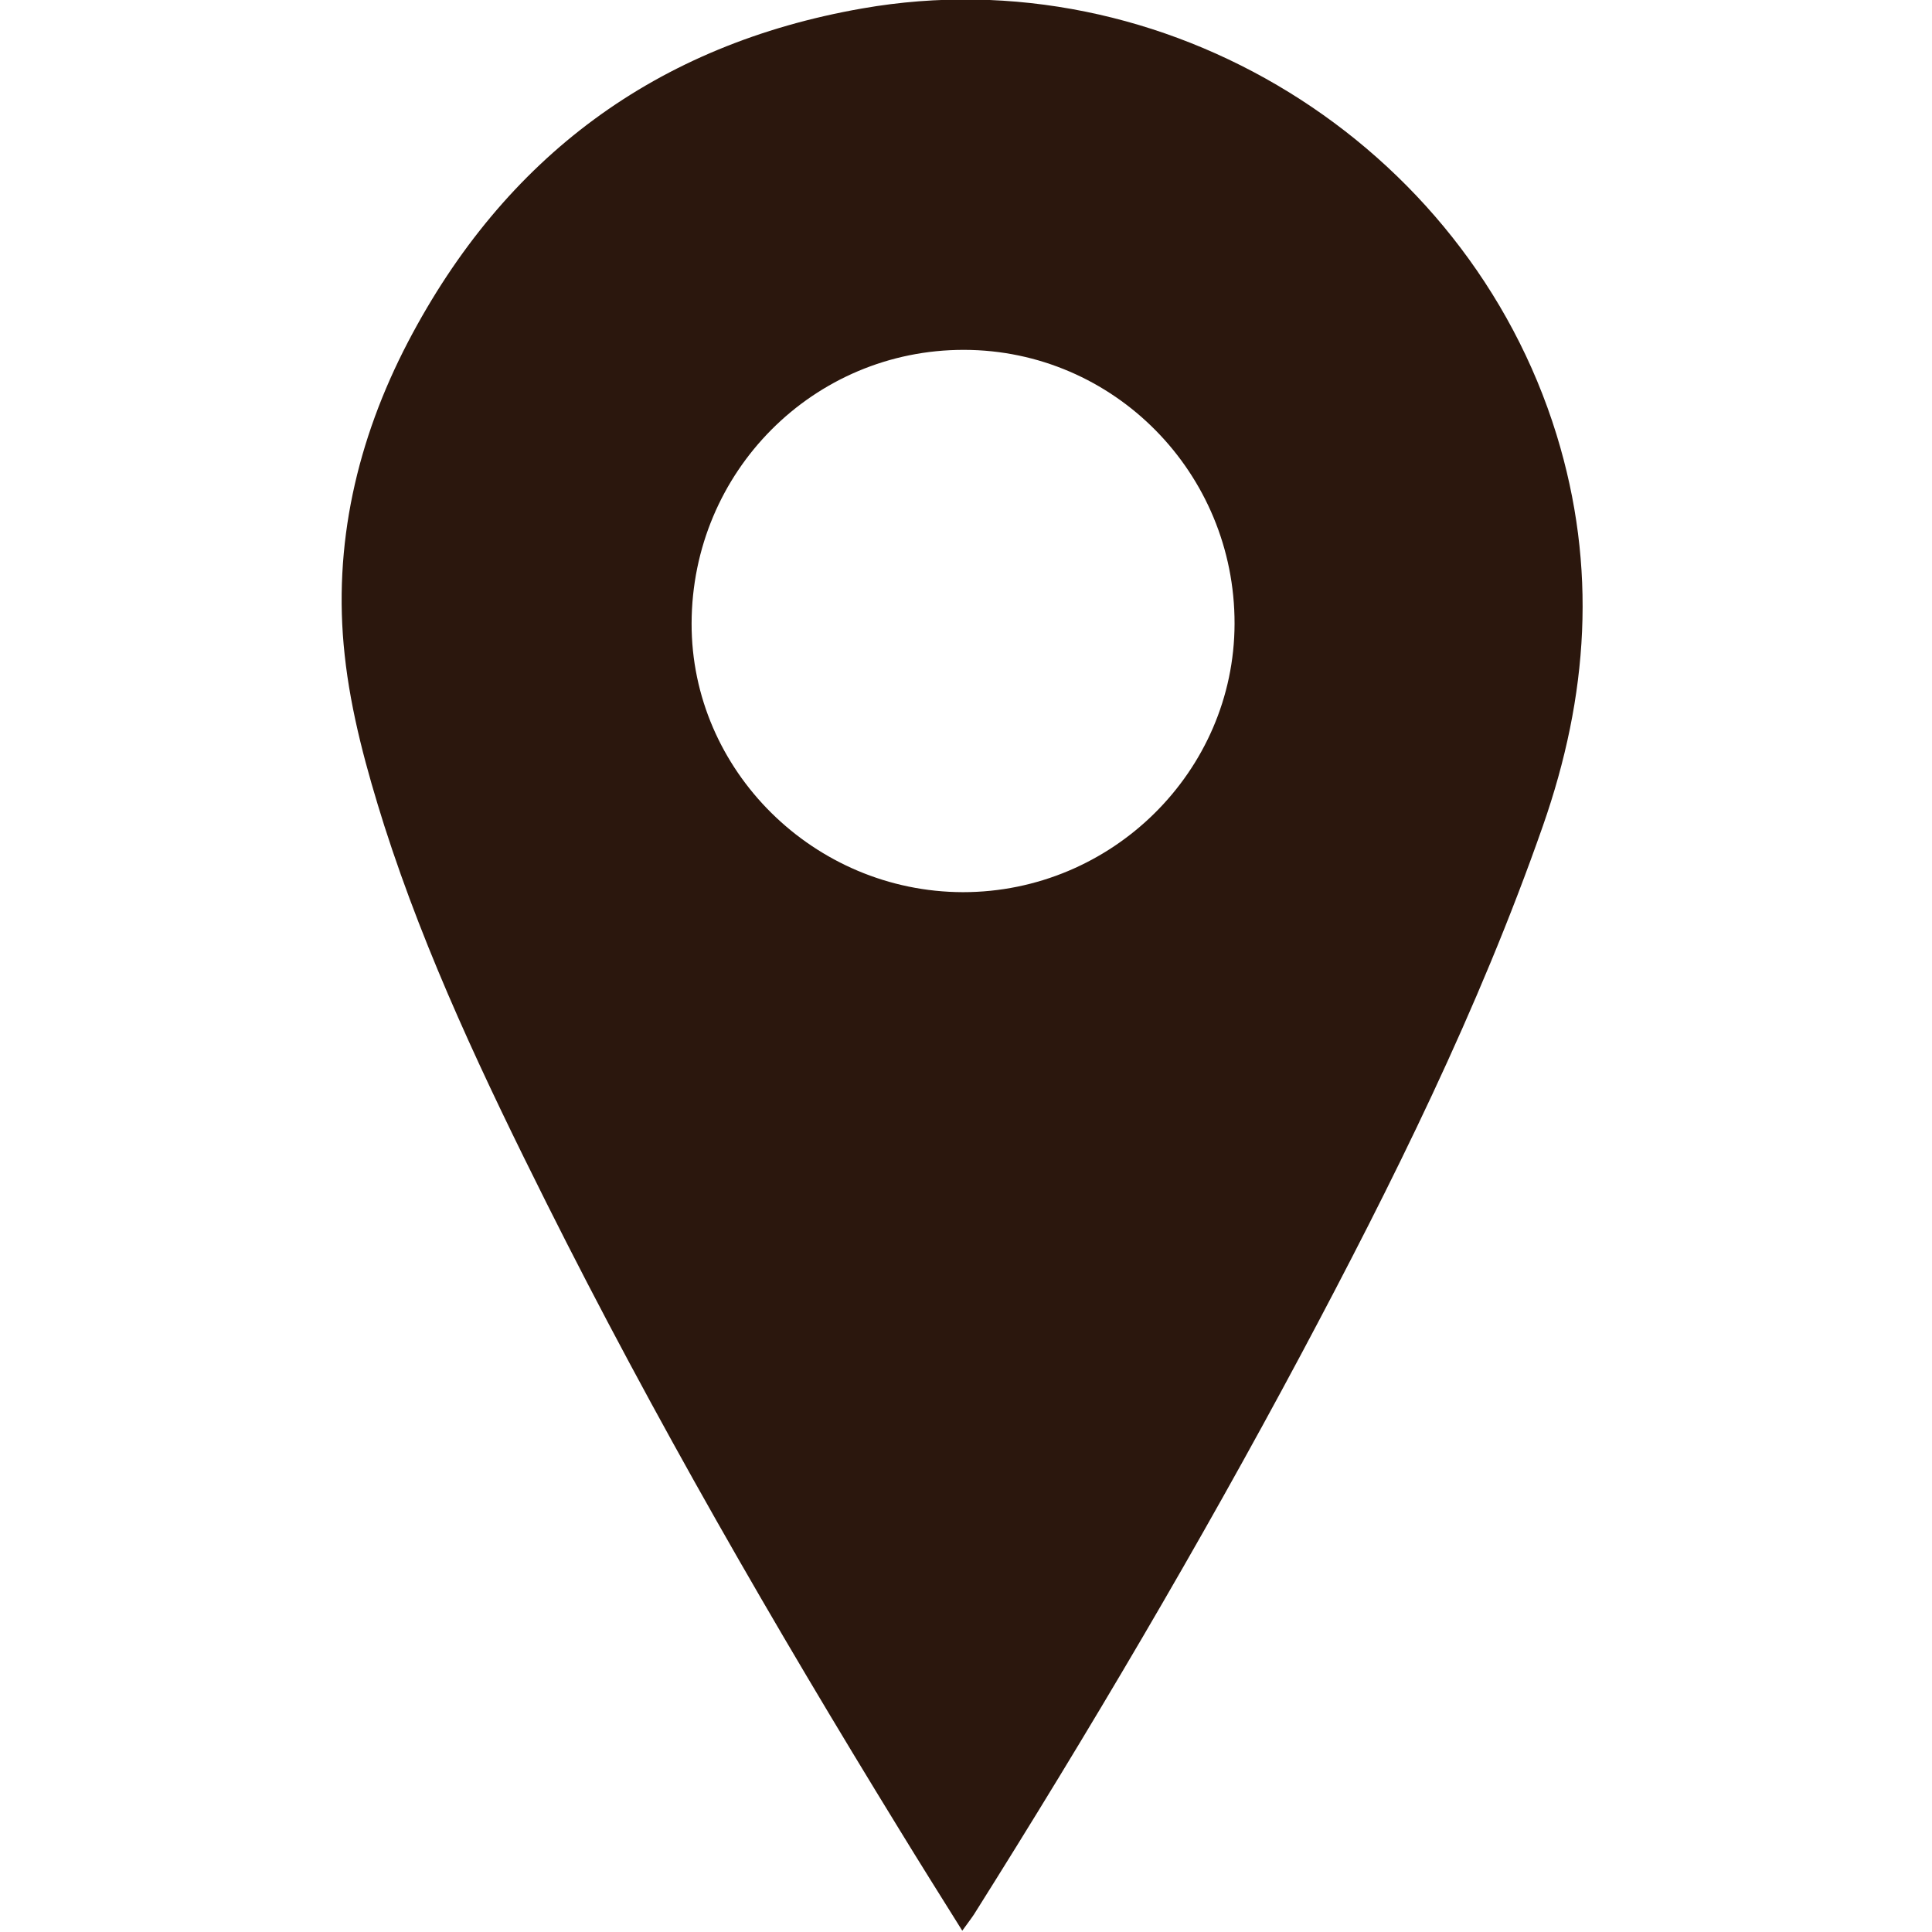<?xml version="1.0" encoding="utf-8"?>
<!-- Generator: Adobe Illustrator 23.1.0, SVG Export Plug-In . SVG Version: 6.00 Build 0)  -->
<svg version="1.1" id="Livello_1" xmlns="http://www.w3.org/2000/svg" xmlns:xlink="http://www.w3.org/1999/xlink" x="0px" y="0px"
	 viewBox="0 0 595.3 595.3" style="enable-background:new 0 0 595.3 595.3;" xml:space="preserve">
<style type="text/css">
	.st0{fill:#2B170D;}
</style>
<g>
	<path class="st0" d="M296.5,594.9c-6.7-10.7-13.1-20.9-19.4-31.2c-38.7-63-75.6-126.9-108.7-193c-18.9-37.8-37.1-76-50-116.3
		c-5.4-17.1-10.3-34.8-12.2-52.6c-3.7-33.8,3.8-66.3,19.5-96.4c29.8-57,76.5-91.7,140-102.8c93-16.3,186.1,41.3,213.9,131.3
		c12.6,40.9,9.8,80.6-4.2,120.6c-19.8,56.6-46.4,110.1-74.5,162.8c-31.4,58.8-65.3,116.2-100.8,172.6
		C299.1,591.4,298,592.8,296.5,594.9z M296.7,274.9c45.9,0,83.6-37.2,83.7-82.7c0.1-46.5-37.2-84.3-83.3-84.4
		c-46.4-0.1-83.9,37.5-84,84.3C213,237.4,250.8,274.8,296.7,274.9z"/>
</g>
</svg>
